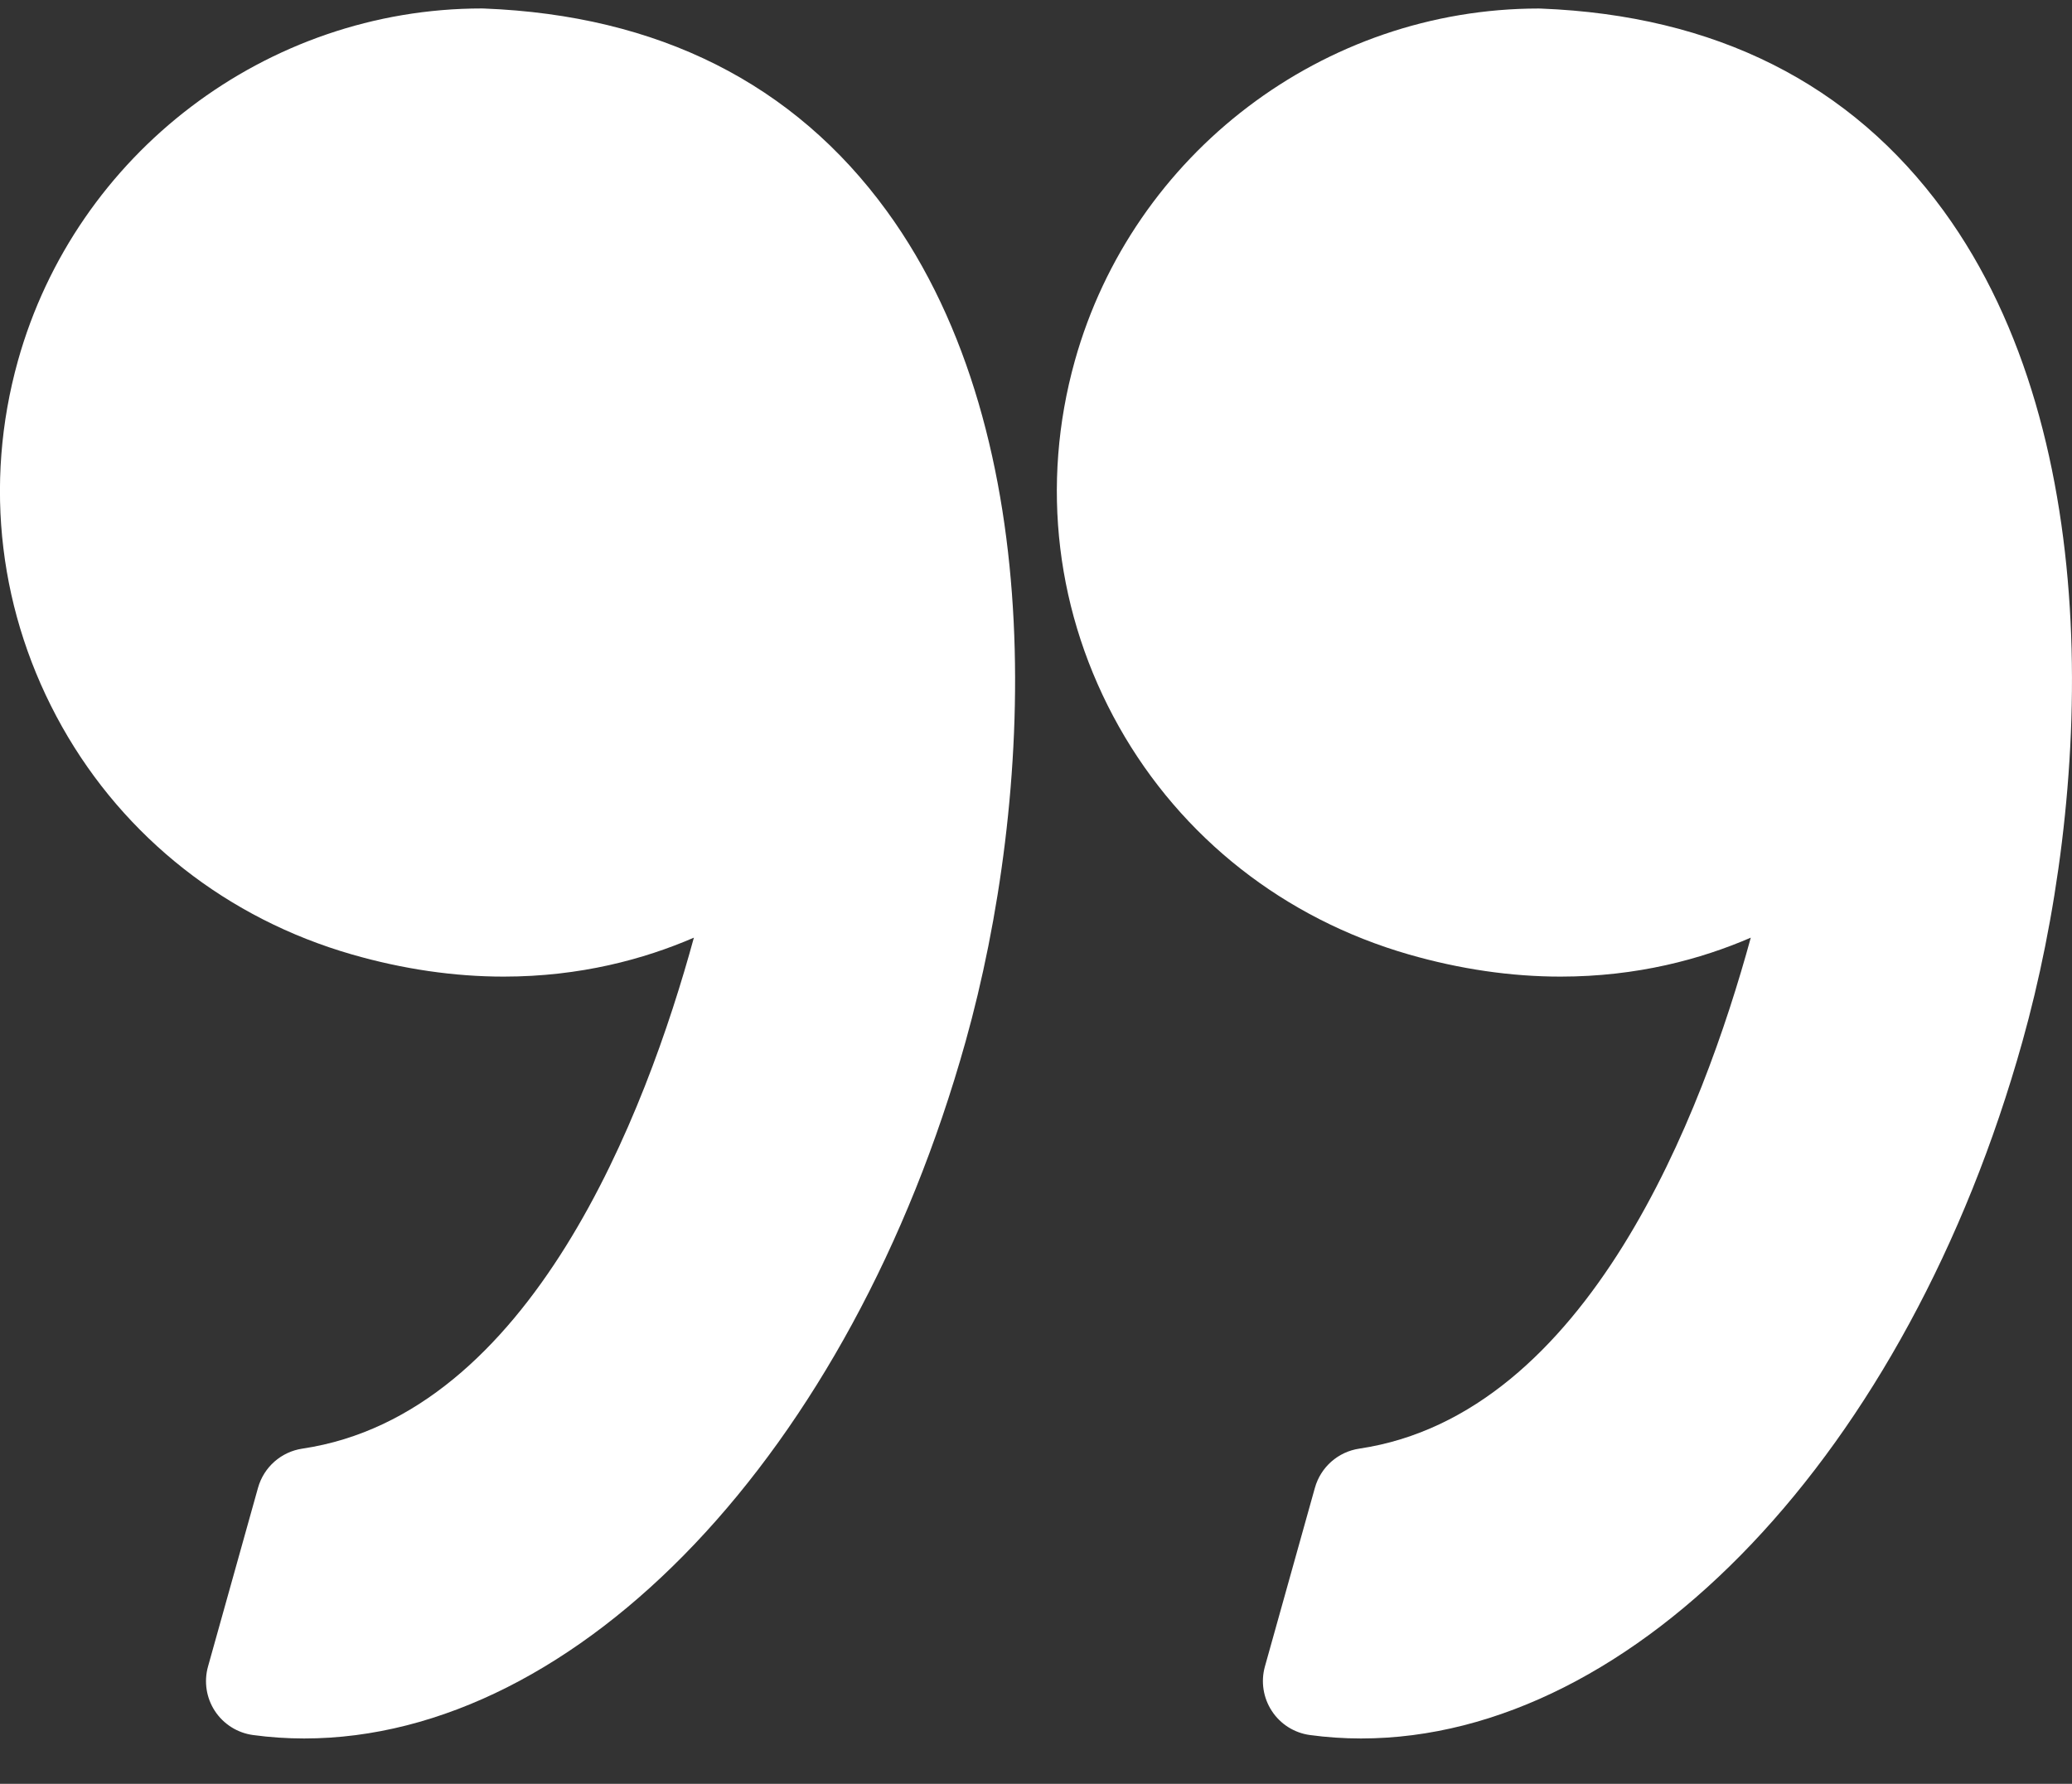 <svg width="36" height="31" viewBox="0 0 36 31" fill="none" xmlns="http://www.w3.org/2000/svg">
<rect x="0" y="0" width="36" height="31" fill="#333333" stroke="none"/>
<path d="M24.478 16.587C25.365 16.842 26.251 16.972 27.114 16.972C28.446 16.972 29.557 16.668 30.419 16.295C29.588 19.336 27.592 24.584 23.617 25.175C23.248 25.23 22.947 25.496 22.846 25.855L21.977 28.962C21.904 29.225 21.948 29.506 22.098 29.735C22.247 29.963 22.488 30.115 22.758 30.152C23.052 30.192 23.351 30.212 23.647 30.212C28.419 30.212 33.145 25.231 35.139 18.099C36.31 13.915 36.653 7.625 33.77 3.665C32.156 1.45 29.802 0.267 26.773 0.149C26.76 0.148 26.748 0.148 26.736 0.148C22.998 0.148 19.684 2.665 18.675 6.269C18.073 8.423 18.345 10.682 19.443 12.632C20.529 14.56 22.317 15.965 24.478 16.587Z" fill="white"/>
<path d="M1.08 12.632C2.166 14.56 3.954 15.965 6.115 16.587C7.002 16.842 7.888 16.972 8.751 16.972C10.082 16.972 11.194 16.668 12.056 16.295C11.225 19.336 9.229 24.584 5.253 25.175C4.885 25.23 4.584 25.496 4.483 25.855L3.614 28.962C3.541 29.225 3.584 29.506 3.734 29.735C3.884 29.963 4.125 30.115 4.395 30.152C4.688 30.192 4.987 30.212 5.284 30.212C10.056 30.212 14.782 25.231 16.777 18.099C17.947 13.915 18.29 7.625 15.406 3.665C13.793 1.45 11.438 0.266 8.41 0.148C8.397 0.148 8.385 0.147 8.372 0.147C4.635 0.147 1.32 2.665 0.312 6.268C-0.29 8.423 -0.017 10.682 1.08 12.632Z" fill="white"/>
</svg>
